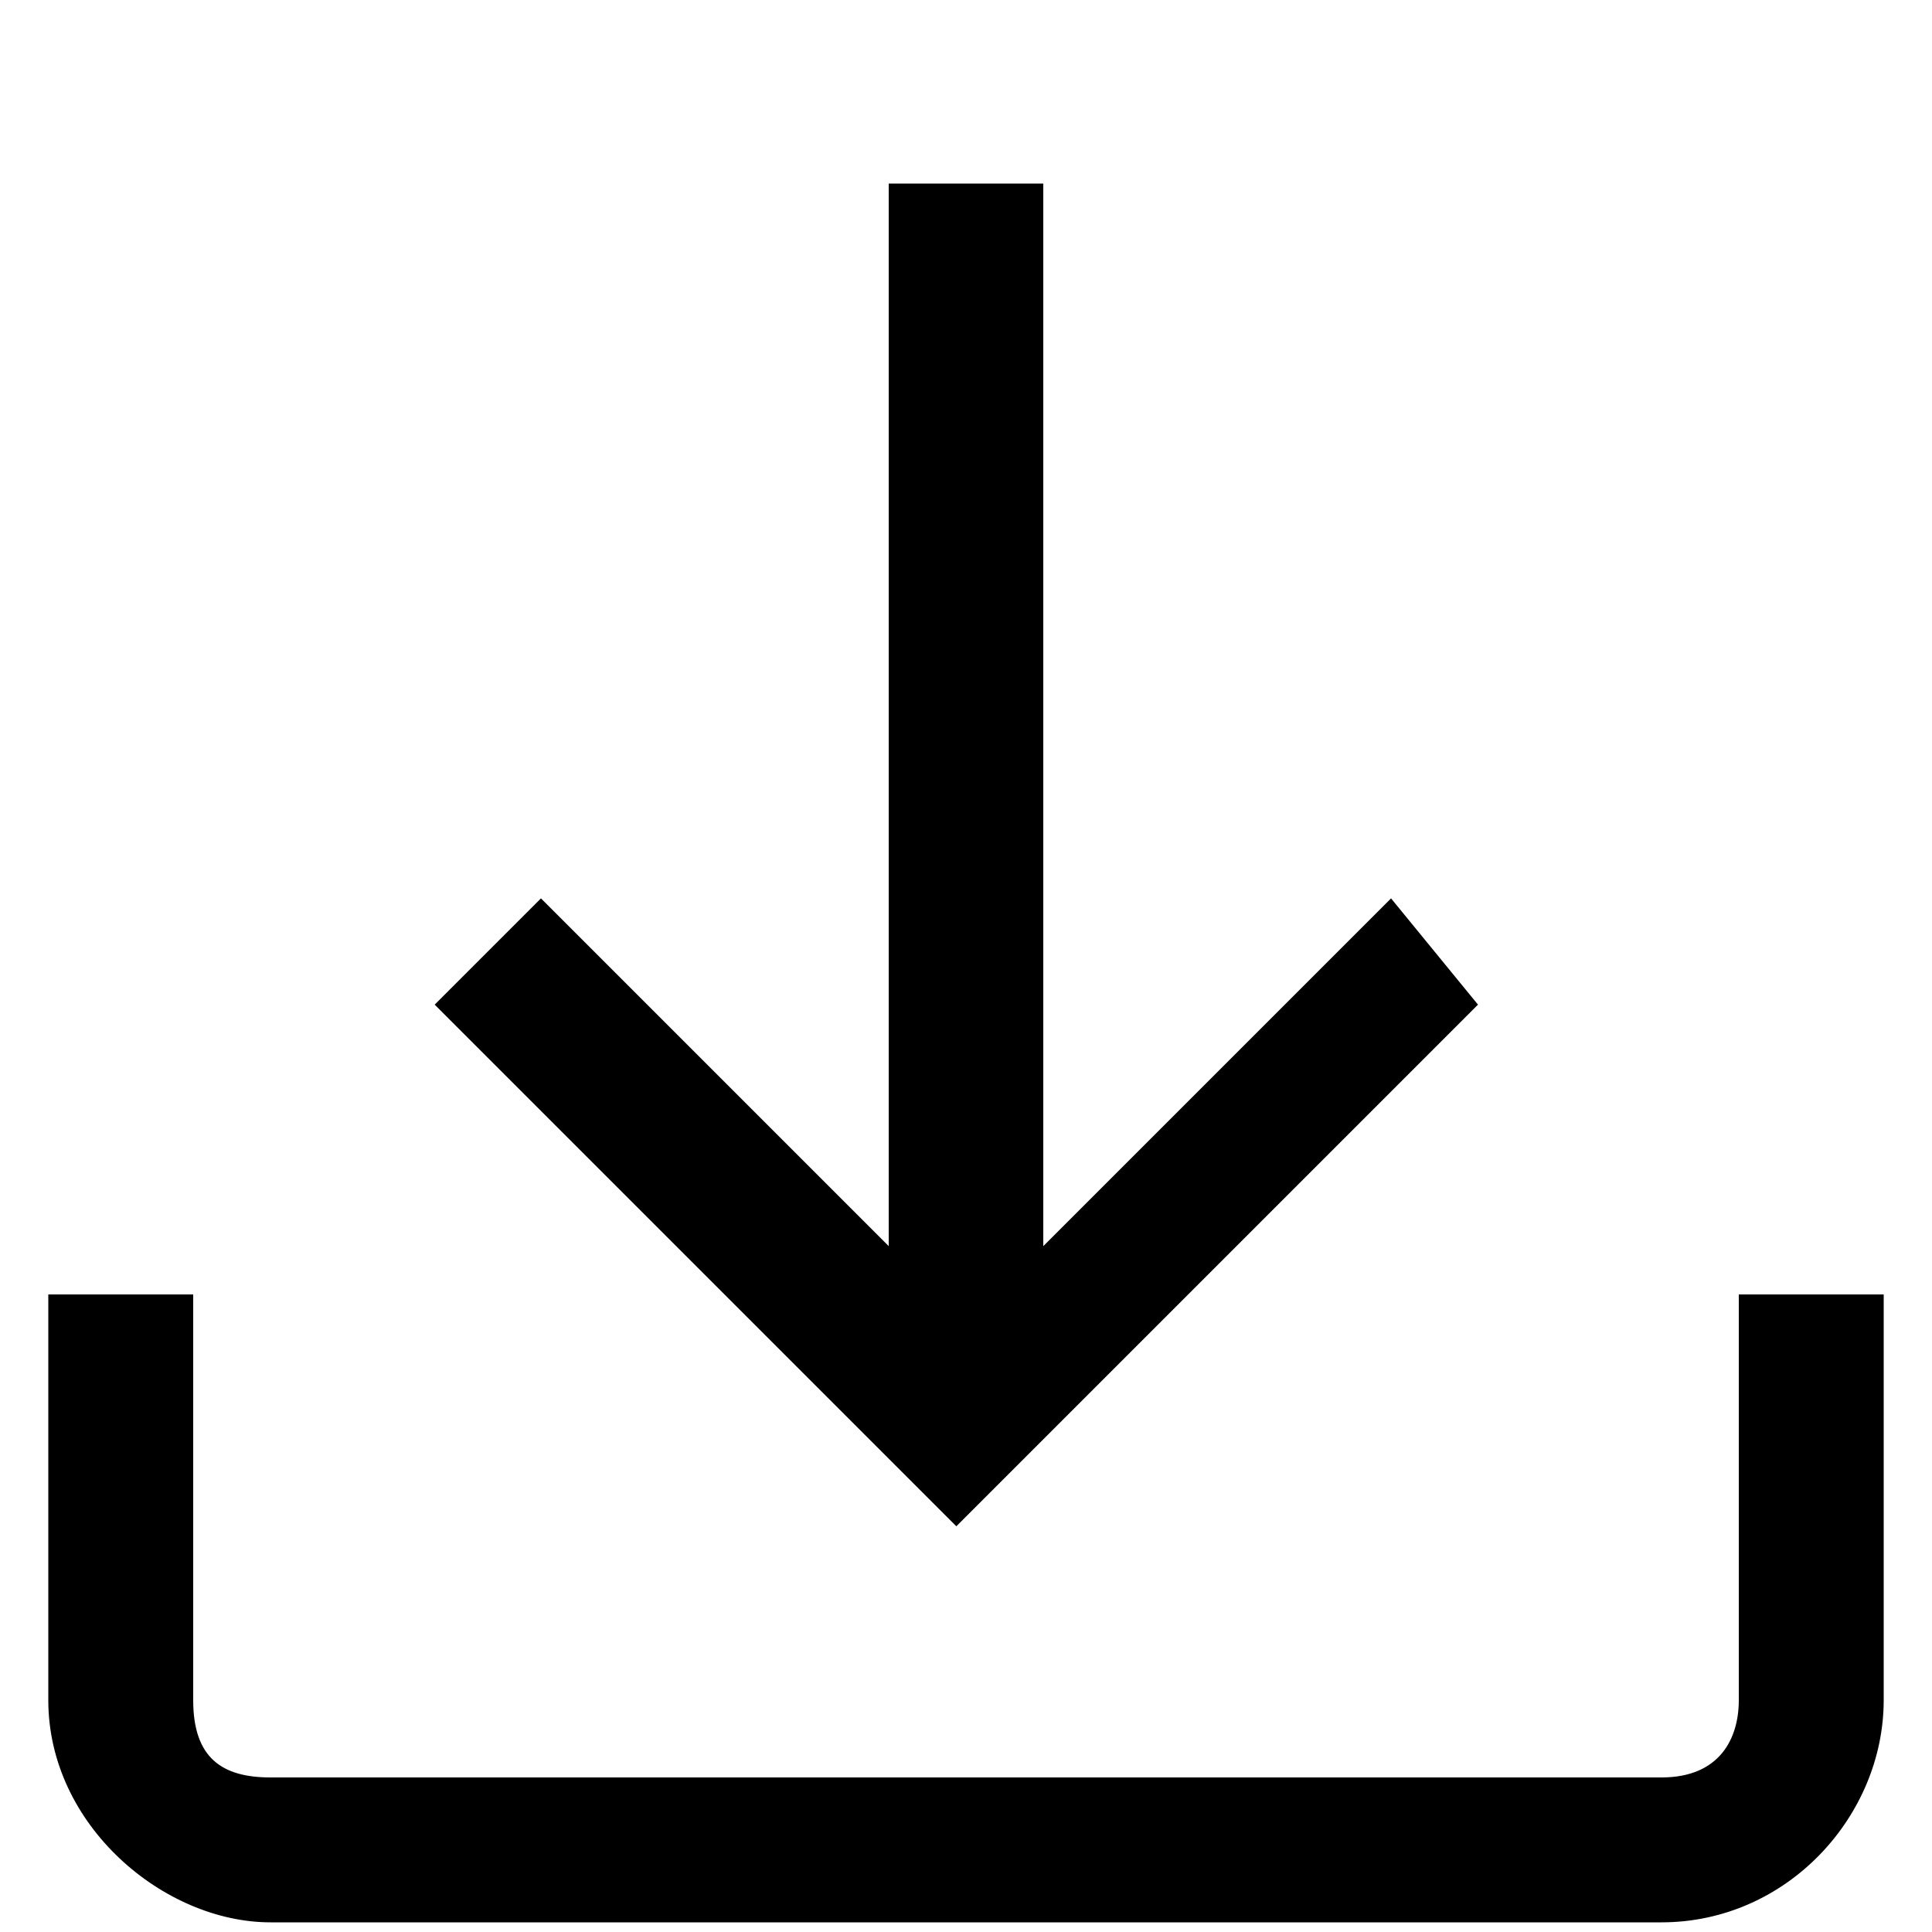 <svg xmlns="http://www.w3.org/2000/svg" viewBox="0 0 20 20" xmlSpace="preserve" width="20" height="20">
  <style>
    .enableBackground {
      enableBackground: new 0 0 20 20;
    }
  </style>
  <path fillRule="evenodd" clipRule="evenodd" d="m14.4 9.3-3.6 3.6v-11H9.2v11L5.6 9.3l-1.1 1.1 5.4 5.4 5.4-5.4-.9-1.1zM2 17.6v-4.2H.5v4.2c0 1.3 1.2 2.3 2.3 2.3h14.4c1.3 0 2.3-1.1 2.3-2.3v-4.2H18v4.2c0 .4-.2.8-.8.8H2.8c-.5 0-.8-.2-.8-.8z" />
</svg>
